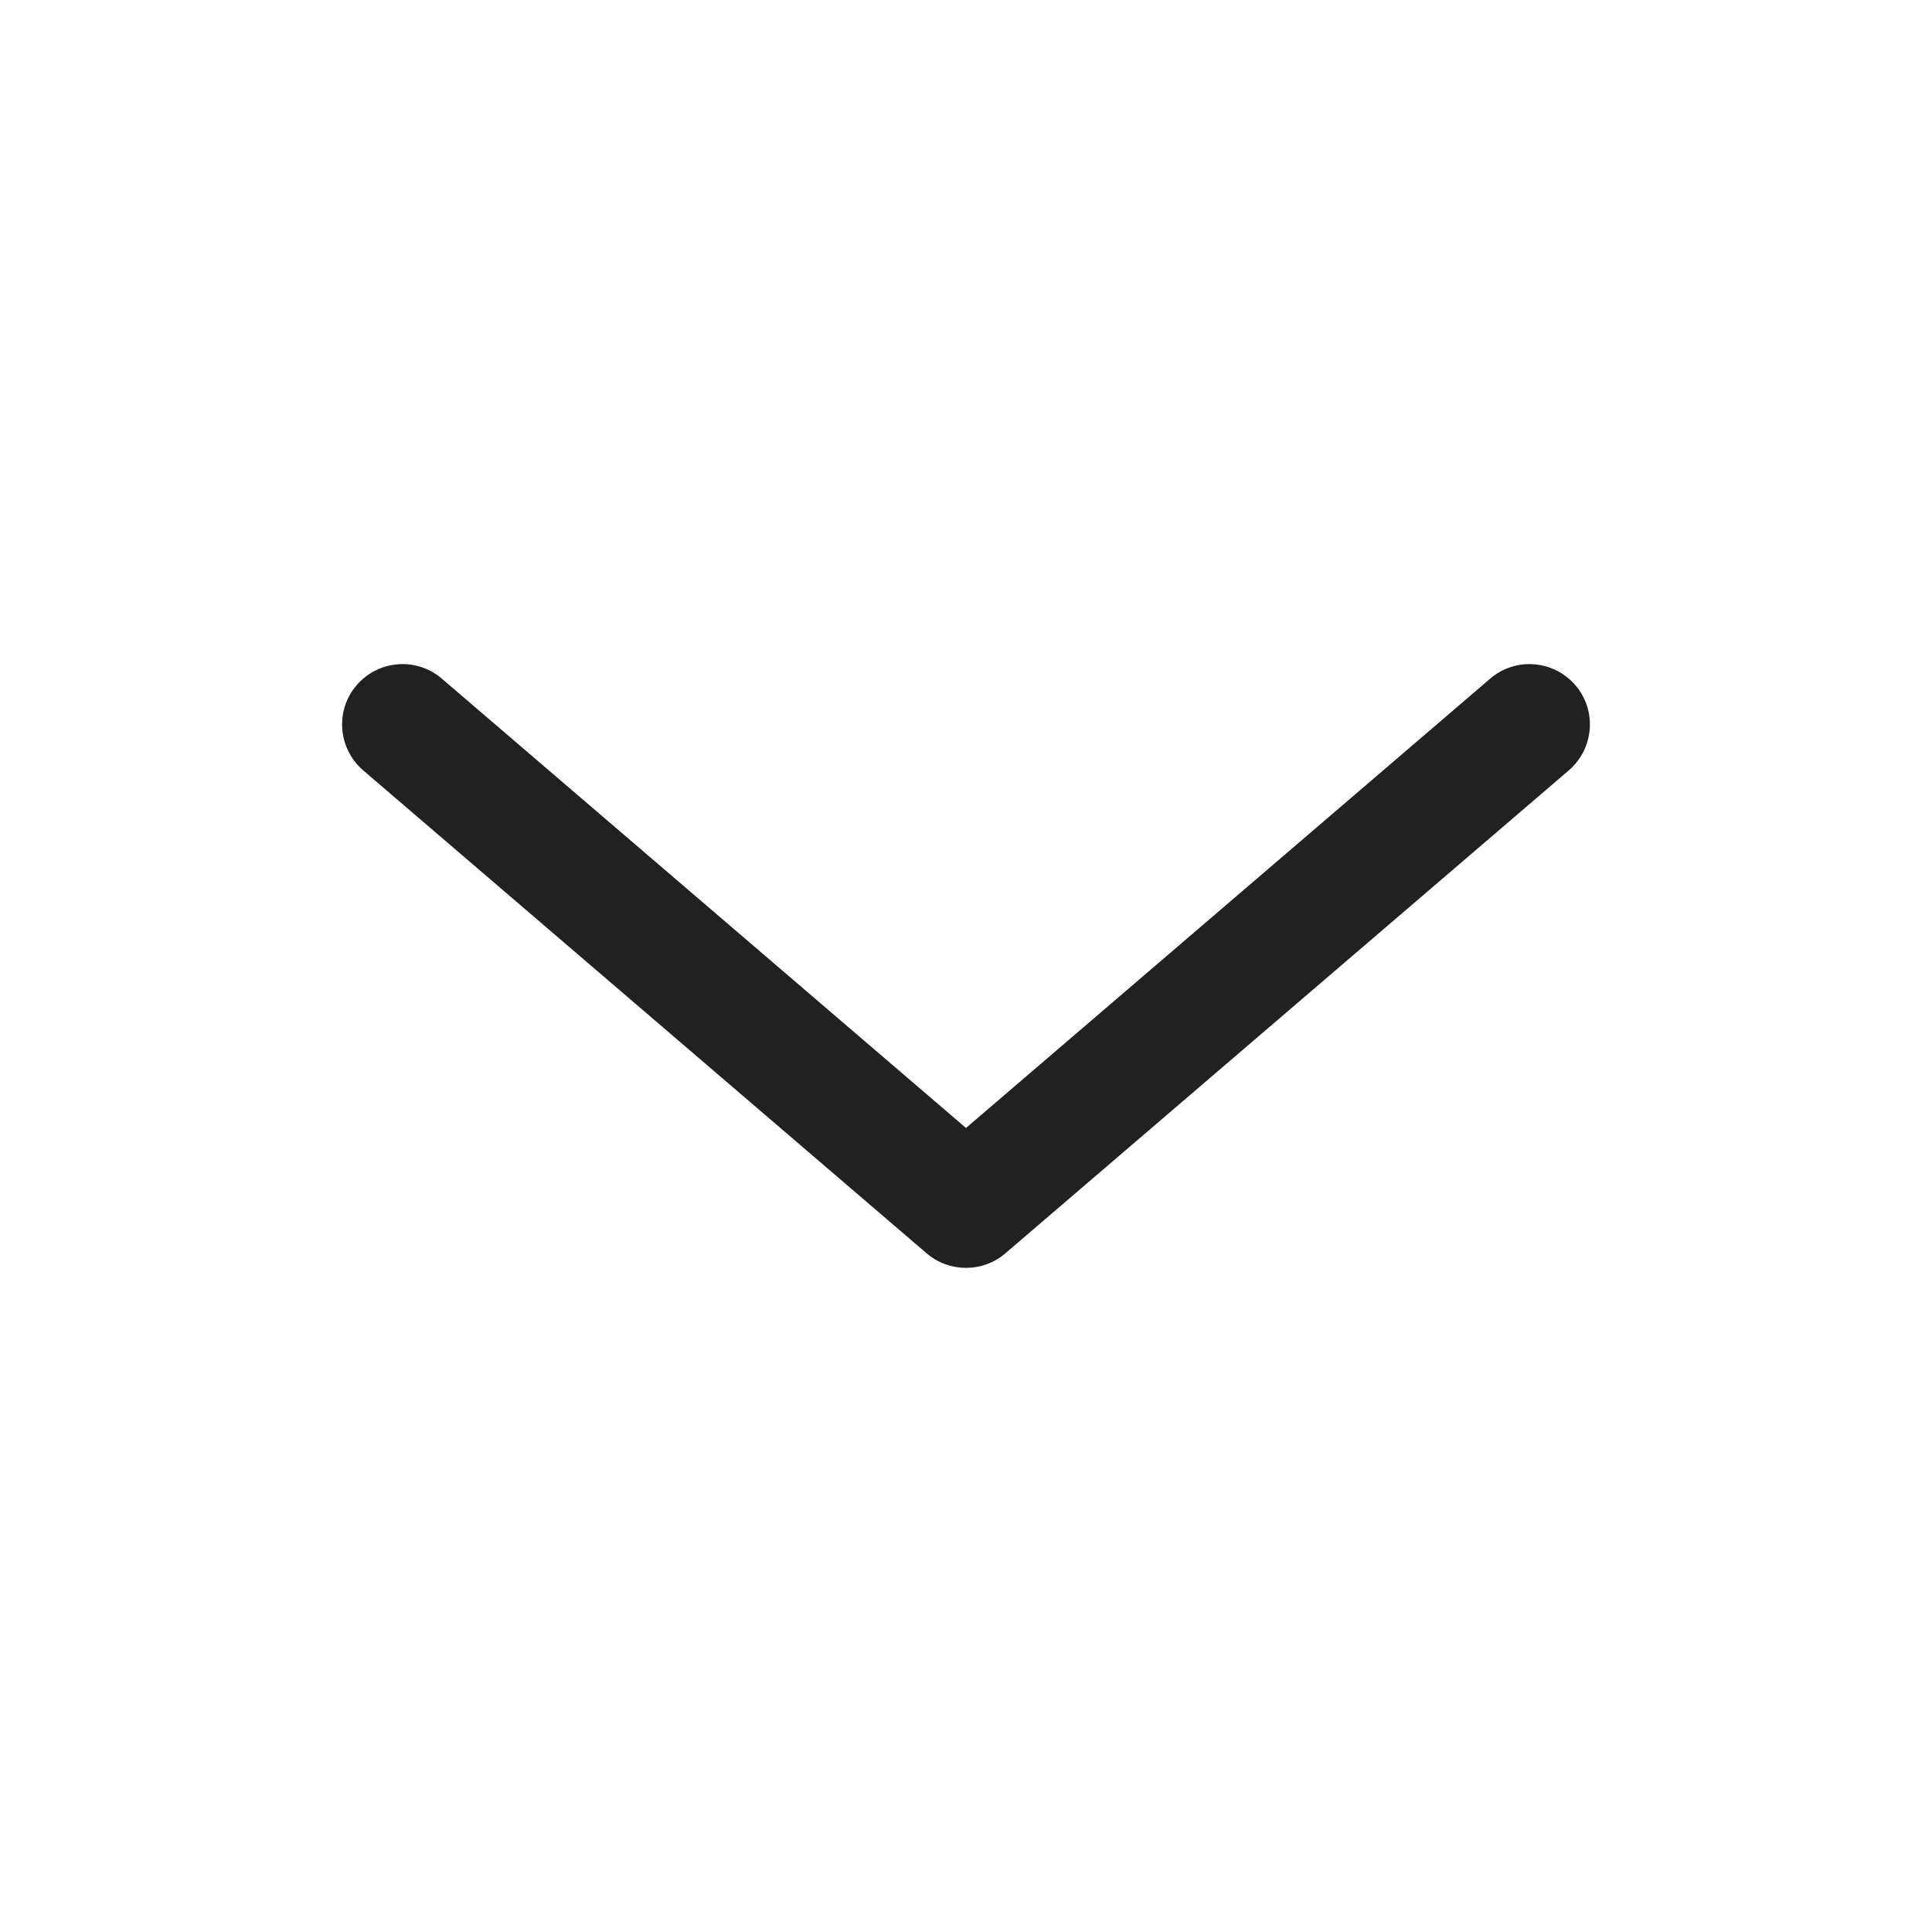 <svg width="12" height="12" viewBox="0 0 12 12" fill="none" xmlns="http://www.w3.org/2000/svg">
<path fill-rule="evenodd" clip-rule="evenodd" d="M2.215 4.256C2.35 4.099 2.587 4.08 2.744 4.215L6 7.006L9.256 4.215C9.413 4.08 9.65 4.099 9.785 4.256C9.92 4.413 9.901 4.65 9.744 4.785L6.244 7.785C6.104 7.905 5.896 7.905 5.756 7.785L2.256 4.785C2.099 4.65 2.08 4.413 2.215 4.256Z" fill="#212122"/>
</svg>
